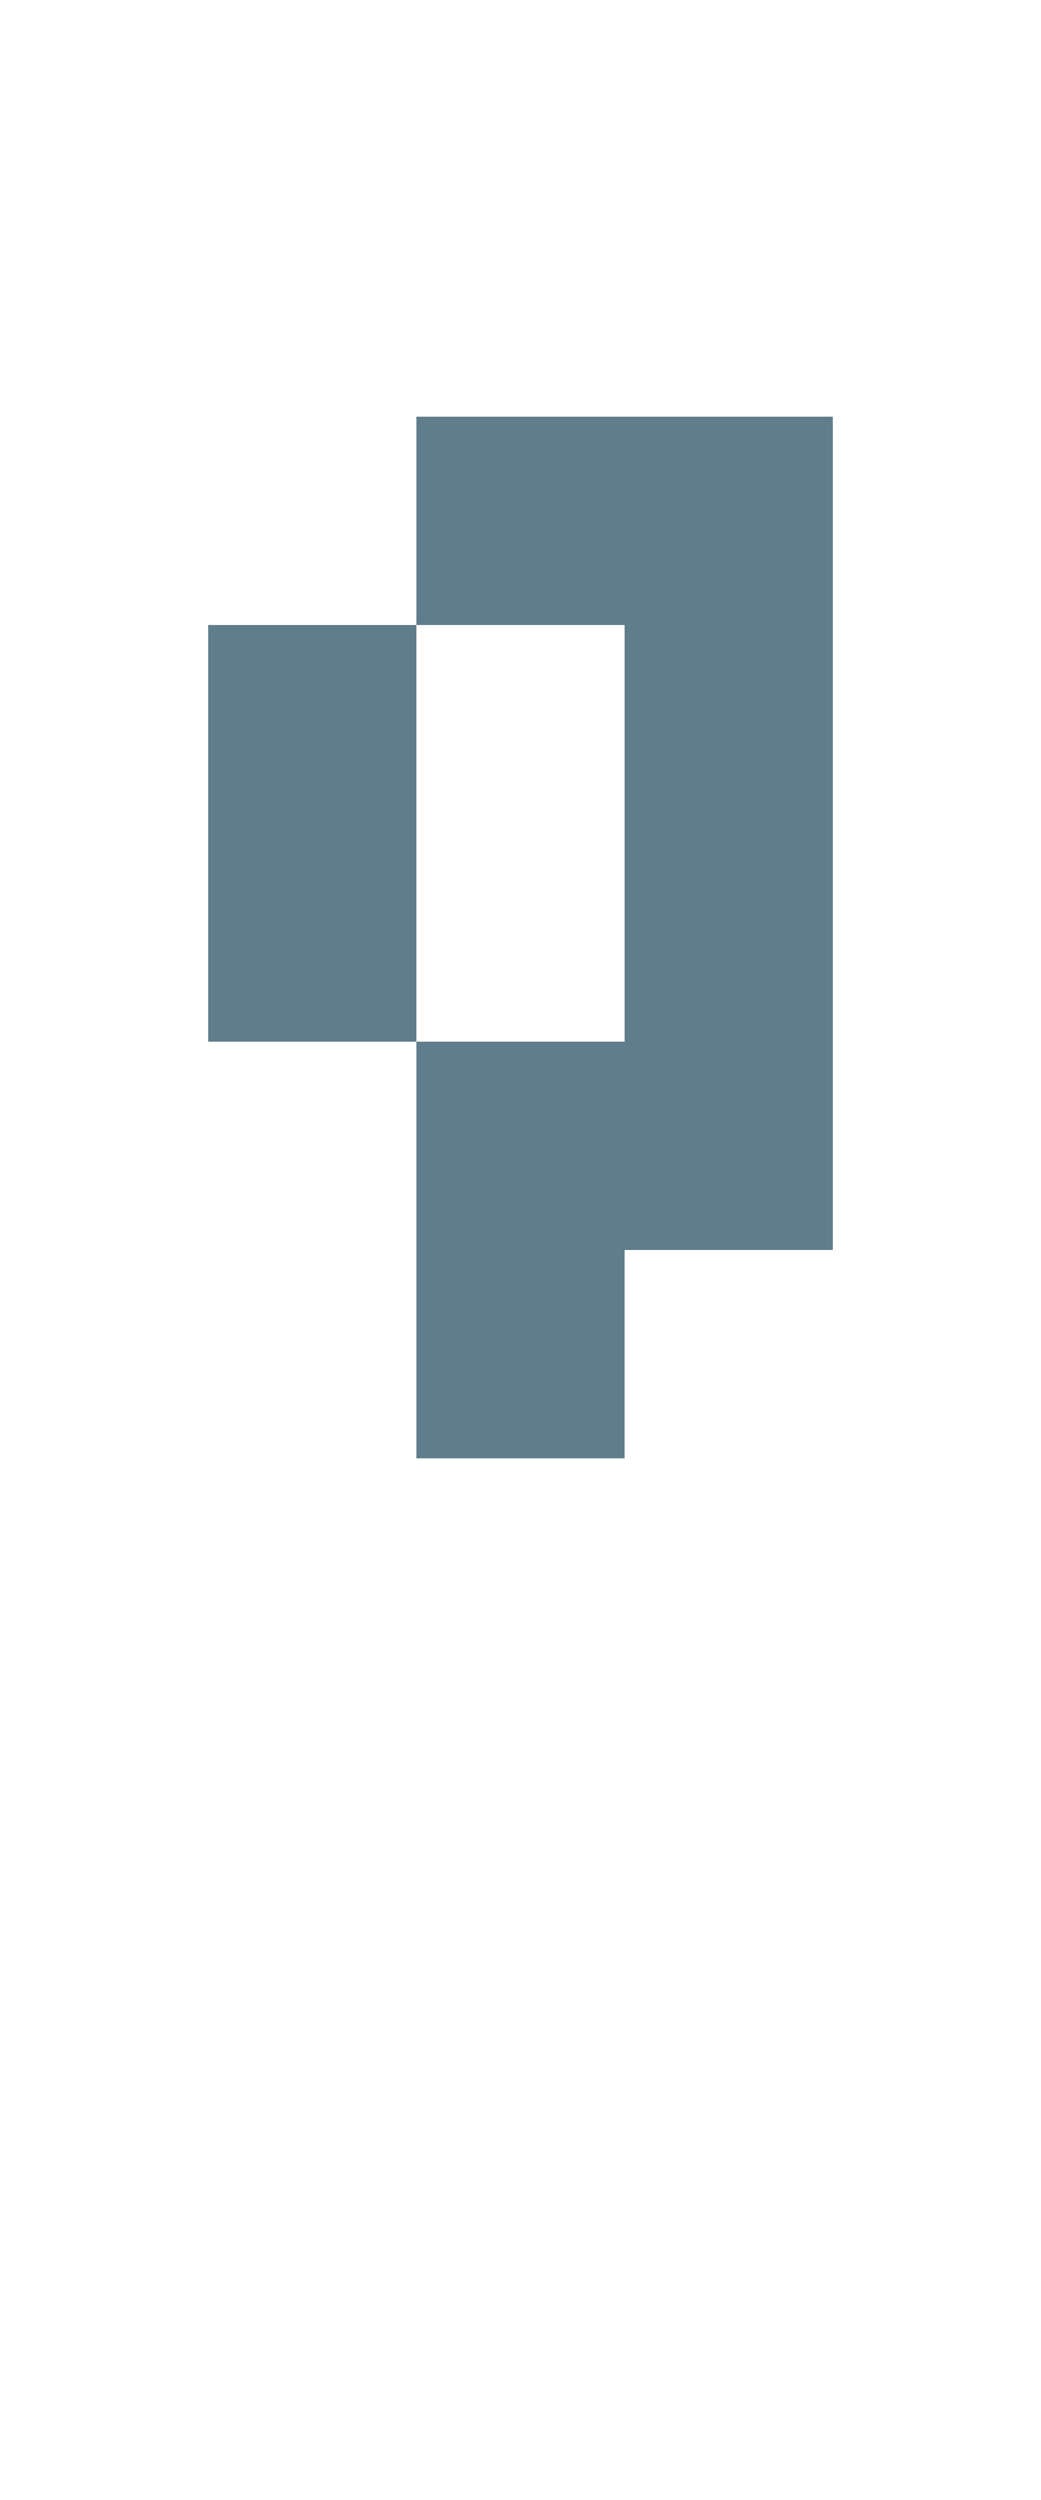 <svg version="1.1" xmlns="http://www.w3.org/2000/svg" xmlns:xlink="http://www.w3.org/1999/xlink" shape-rendering="crispEdges" width="5" height="12" viewBox="0 0 5 12"><g><path fill="rgba(96,125,139,1.00)" d="M2,2h2v1h-2ZM1,3h1v2h-1ZM3,3h1v2h-1ZM2,5h2v1h-2ZM2,6h1v1h-1Z"></path></g></svg>